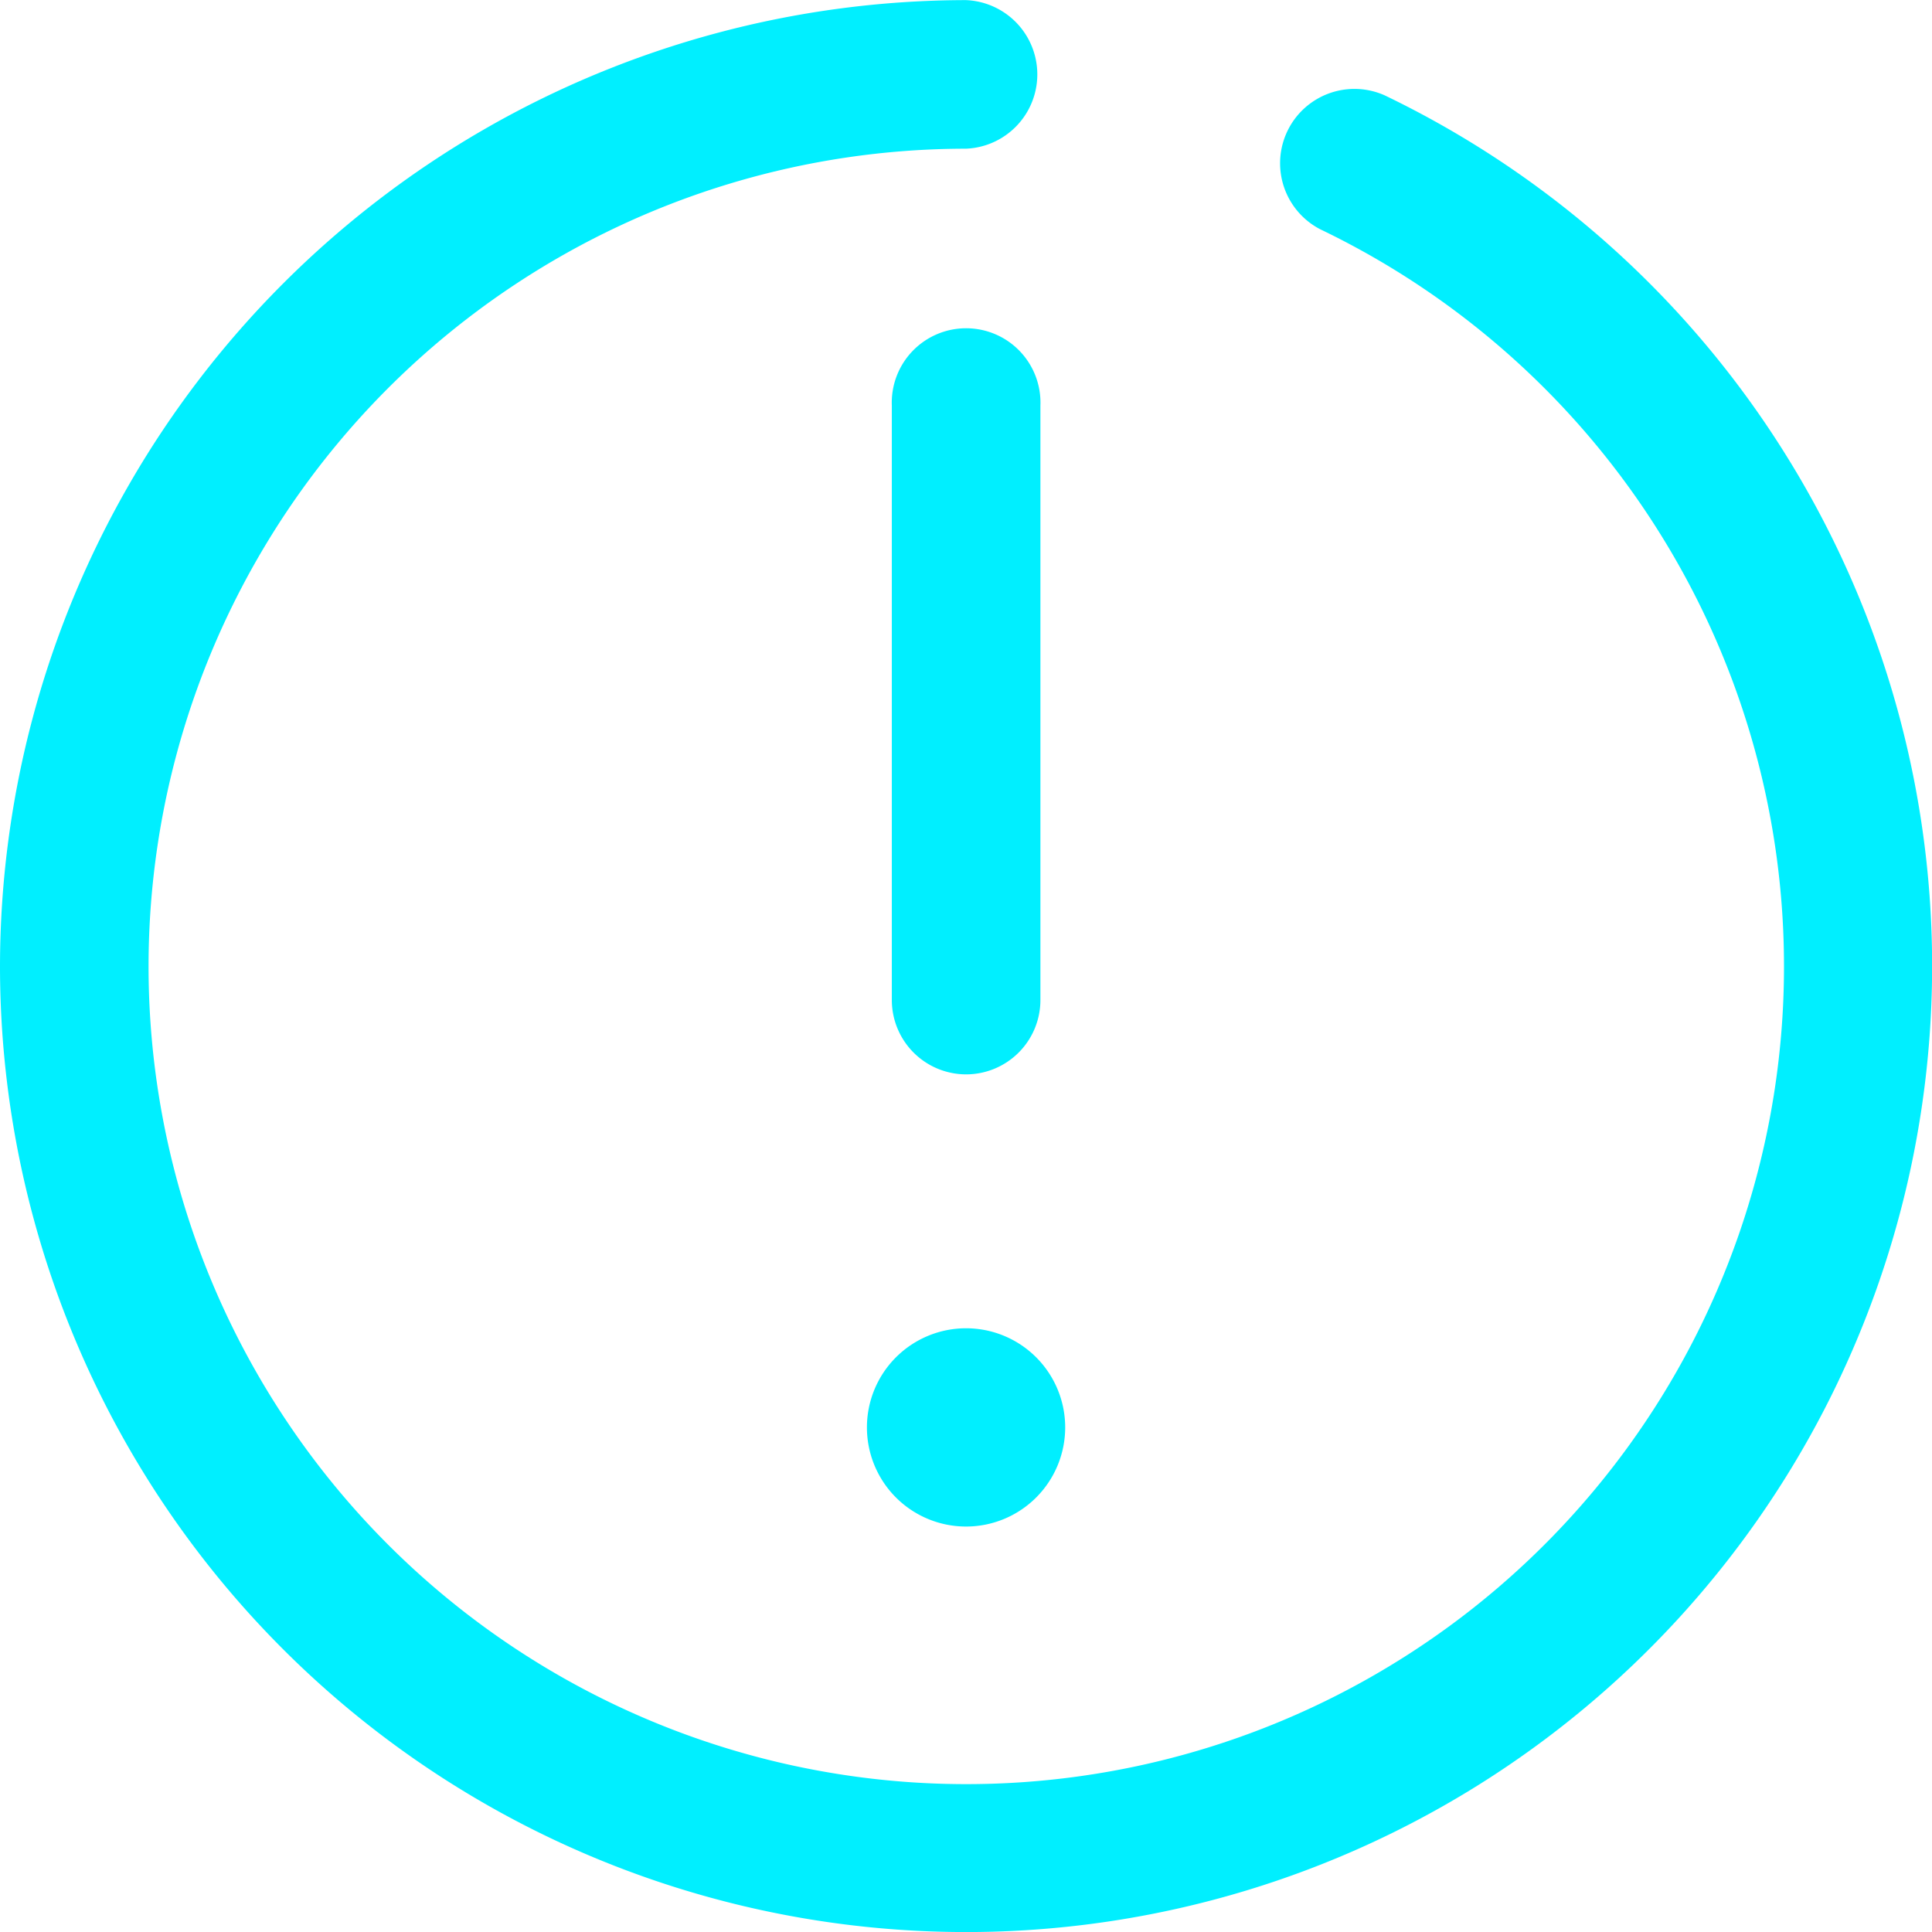 <svg id="组件_109_1" data-name="组件 109 – 1" xmlns="http://www.w3.org/2000/svg" width="16.215" height="16.215" viewBox="0 0 16.215 16.215">
  <path id="路径_2143" data-name="路径 2143" d="M12.8,20.908A8.108,8.108,0,1,0,24.421,13.6a.624.624,0,0,0-.541,1.124,6.863,6.863,0,1,1-2.973-.676.624.624,0,0,0,0-1.247A8.117,8.117,0,0,0,12.8,20.908Z" transform="translate(-12.8 -12.8)" fill="#00EFFF"/>
  <path id="路径_2144" data-name="路径 2144" d="M461.632,700.019m-.832,0a.832.832,0,1,0,.832-.832A.832.832,0,0,0,460.8,700.019Z" transform="translate(-453.524 -688.039)" fill="#00EFFF"/>
  <path id="路径_2145" data-name="路径 2145" d="M474.224,190.25a.624.624,0,0,0,.624-.624v-4.989a.624.624,0,1,0-1.247,0v4.989A.624.624,0,0,0,474.224,190.25Z" transform="translate(-466.116 -181.233)" fill="#00EFFF"/>
</svg>
